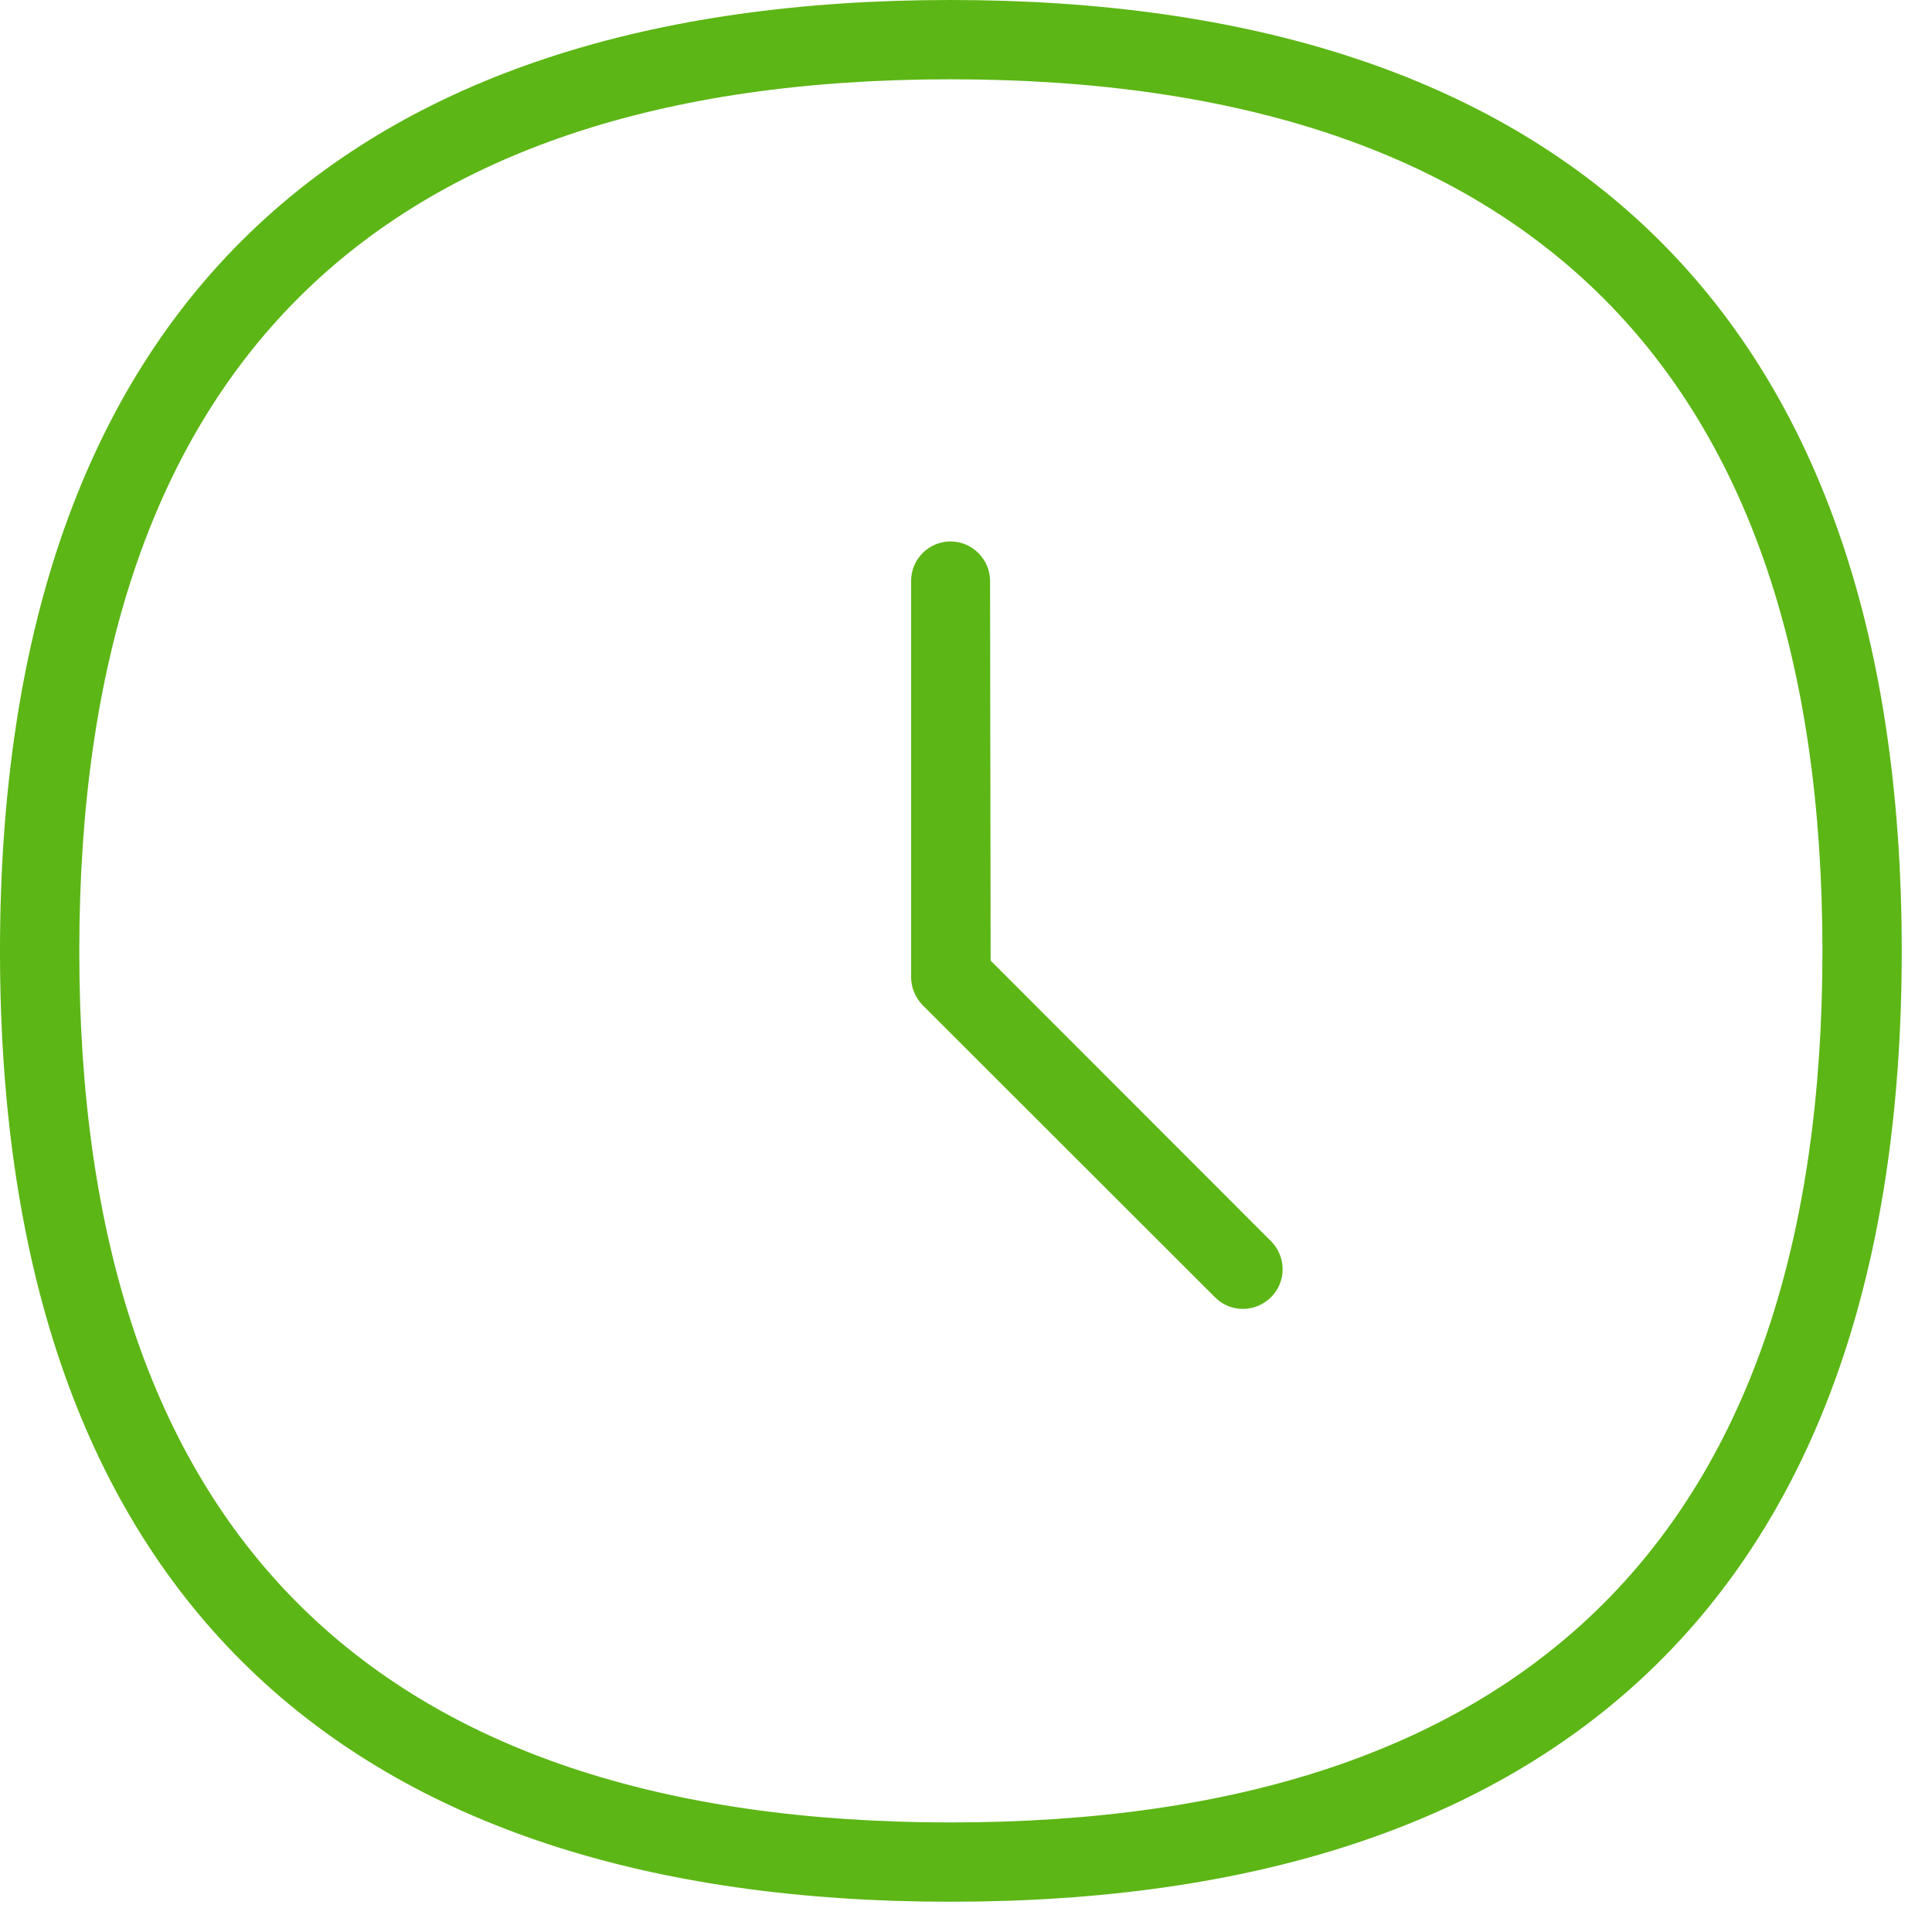 <?xml version="1.0" encoding="UTF-8"?>
<svg width="24px" height="24px" viewBox="0 0 24 24" version="1.1" xmlns="http://www.w3.org/2000/svg" xmlns:xlink="http://www.w3.org/1999/xlink">
    <title>1.Light/Tiempo _1Light</title>
    <g id="Symbols" stroke="none" stroke-width="1" fill="none" fill-rule="evenodd">
        <g id="1.Light/Tiempo-_1Light" fill="#5CB615" fill-rule="nonzero">
            <path d="M11.808,22.639 C18.995,22.639 22.639,18.998 22.639,11.815 C22.639,4.629 18.995,0.985 11.808,0.985 C4.625,0.985 0.985,4.629 0.985,11.815 C0.985,18.998 4.625,22.639 11.808,22.639 Z M11.808,0 C19.271,0 23.624,3.768 23.624,11.815 C23.624,19.862 19.271,23.624 11.808,23.624 C4.346,23.624 0,19.862 0,11.815 C0,3.768 4.346,0 11.808,0 Z M12.306,11.933 L15.795,15.425 C15.983,15.62 15.98,15.933 15.782,16.121 C15.59,16.306 15.287,16.306 15.099,16.121 L11.462,12.487 C11.371,12.393 11.318,12.269 11.318,12.138 L11.318,7.217 C11.318,6.945 11.539,6.726 11.808,6.726 C12.077,6.726 12.299,6.948 12.299,7.217 L12.306,11.933 Z" id="Tiempo-_1Light"></path>
        </g>
    </g>
</svg>